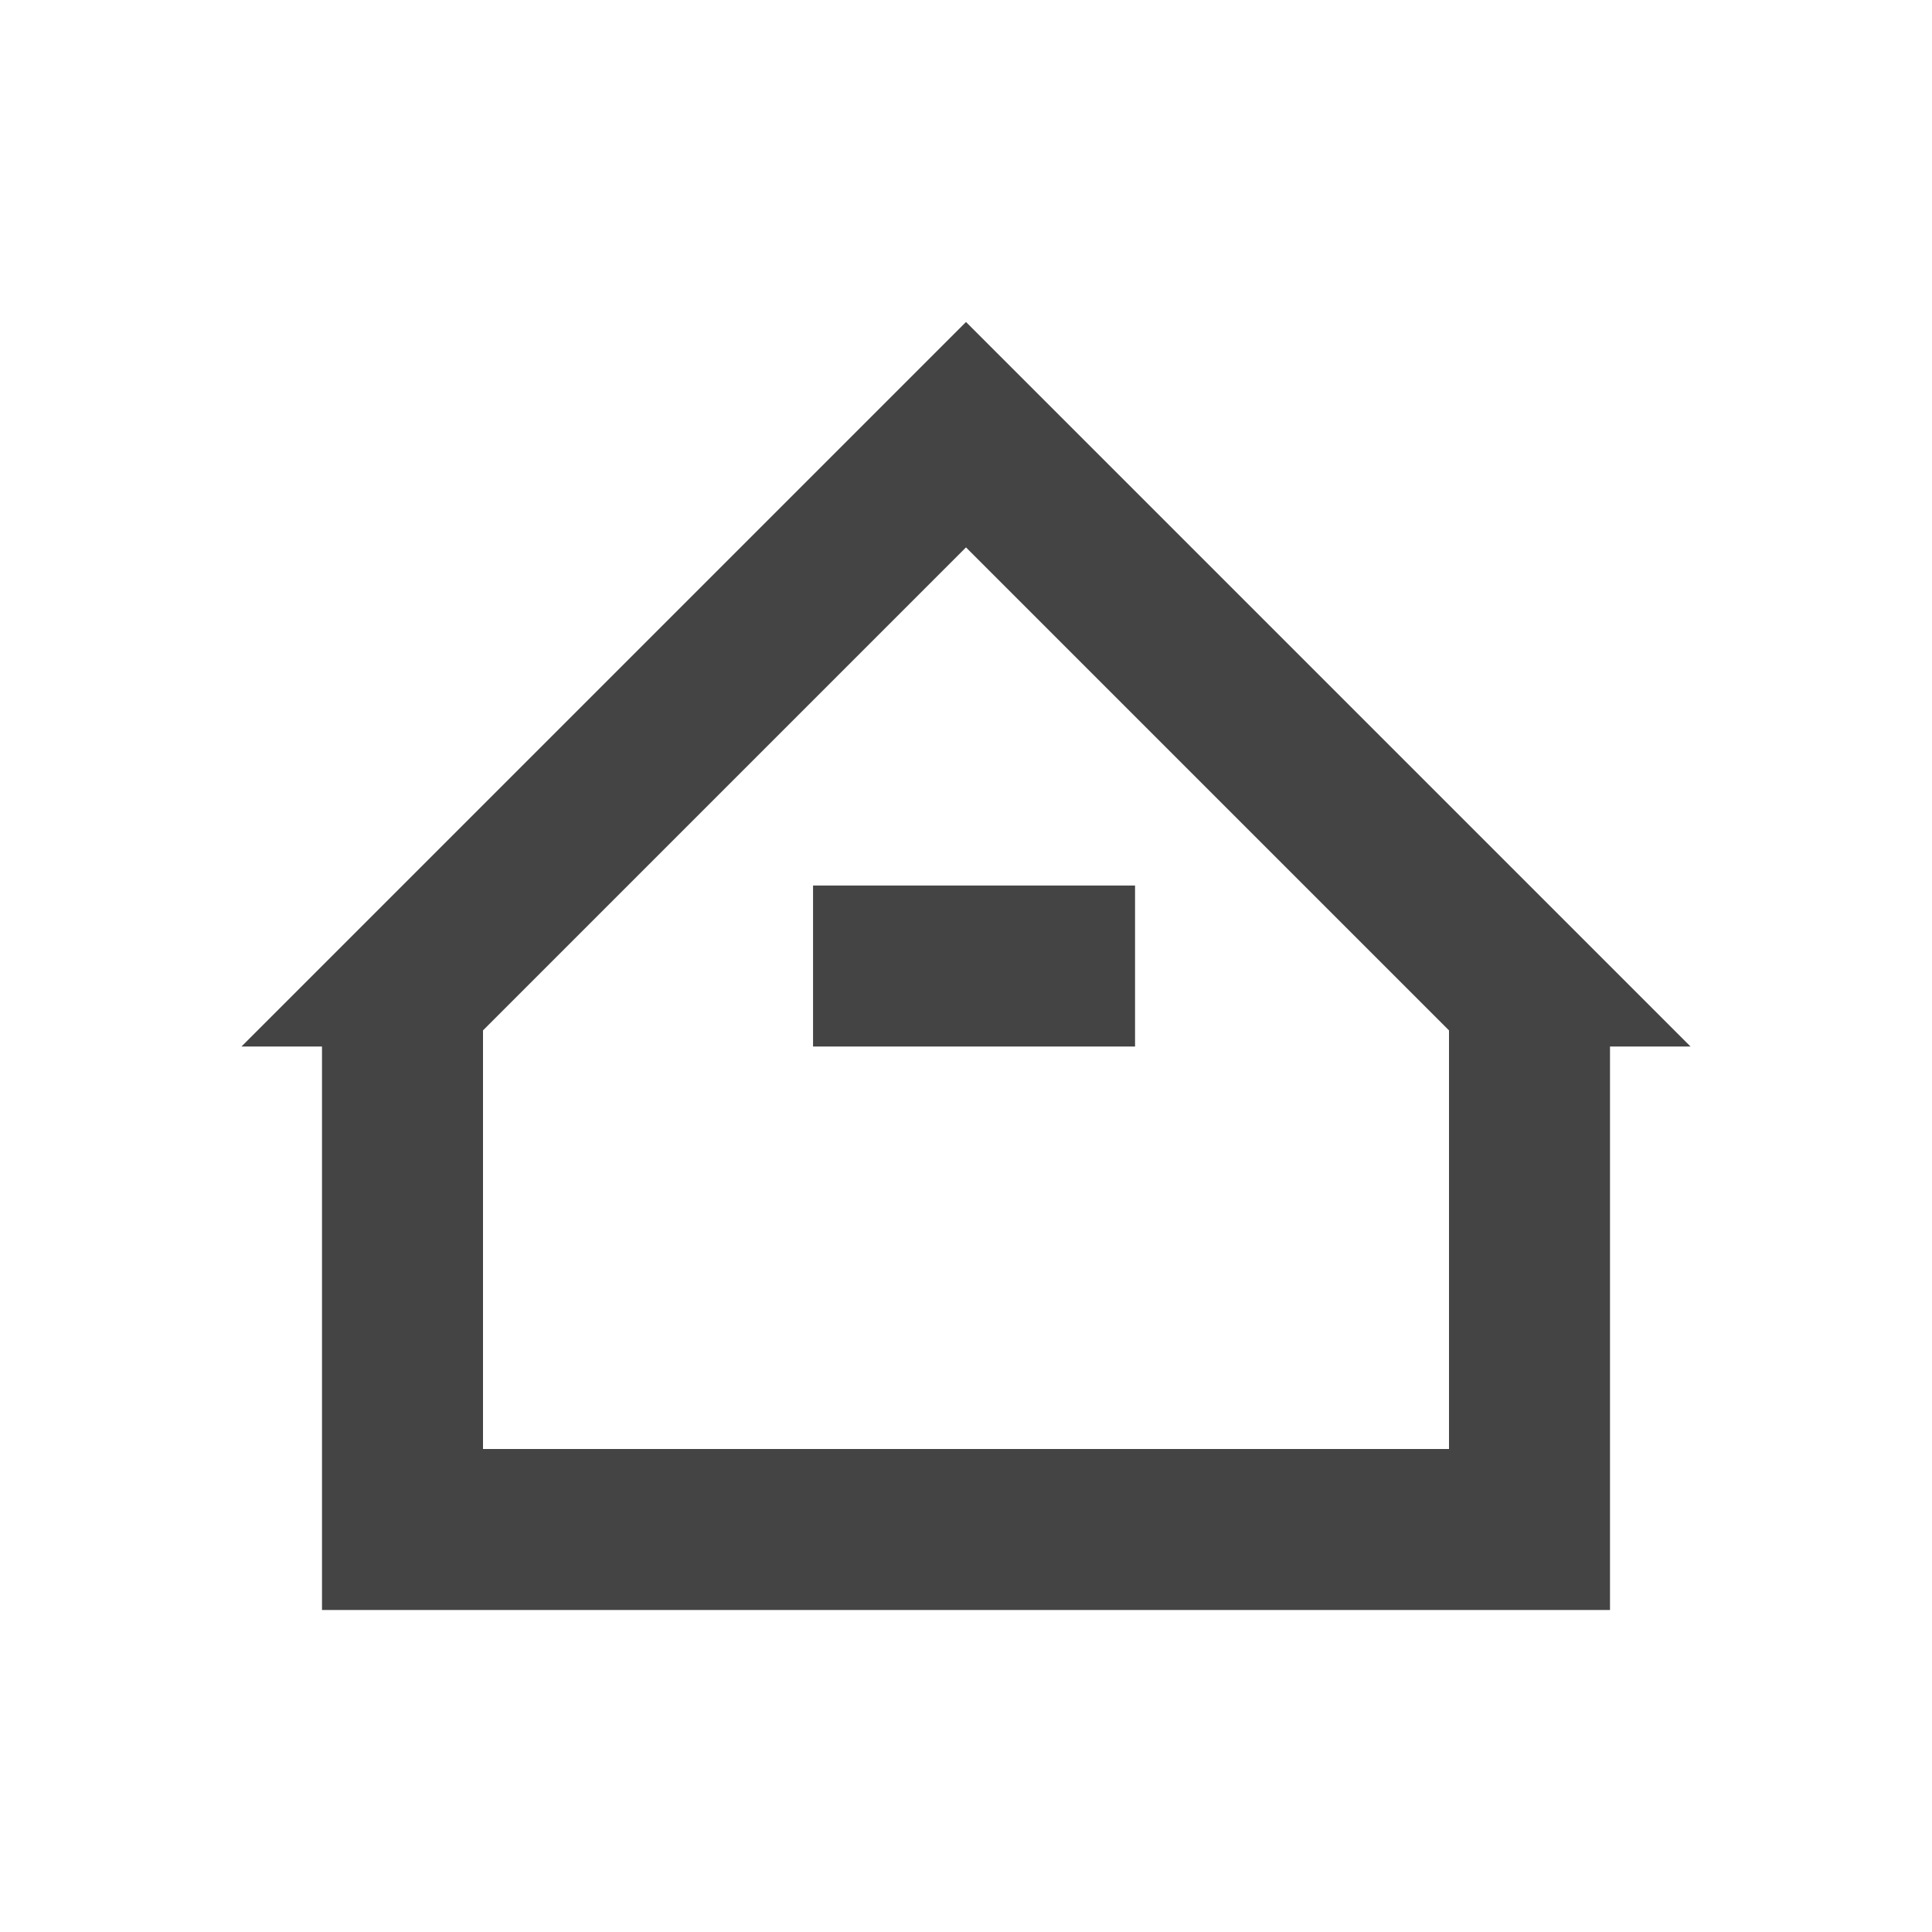 <?xml version="1.0" standalone="no"?><!DOCTYPE svg PUBLIC "-//W3C//DTD SVG 1.1//EN" "http://www.w3.org/Graphics/SVG/1.1/DTD/svg11.dtd"><svg t="1560585908129" class="icon" style="" viewBox="0 0 1024 1024" version="1.1" xmlns="http://www.w3.org/2000/svg" p-id="7776" xmlns:xlink="http://www.w3.org/1999/xlink" width="16" height="16"><defs><style type="text/css"></style></defs><path d="M896 554.667h-42.667v298.667H170.667v-298.667H128l384-384 384 384z m-640-8.533V768h512v-221.867l-256-256-256 256z m174.933-76.8h170.667v85.333h-170.667v-85.333z" fill="#444444" p-id="7777"></path></svg>